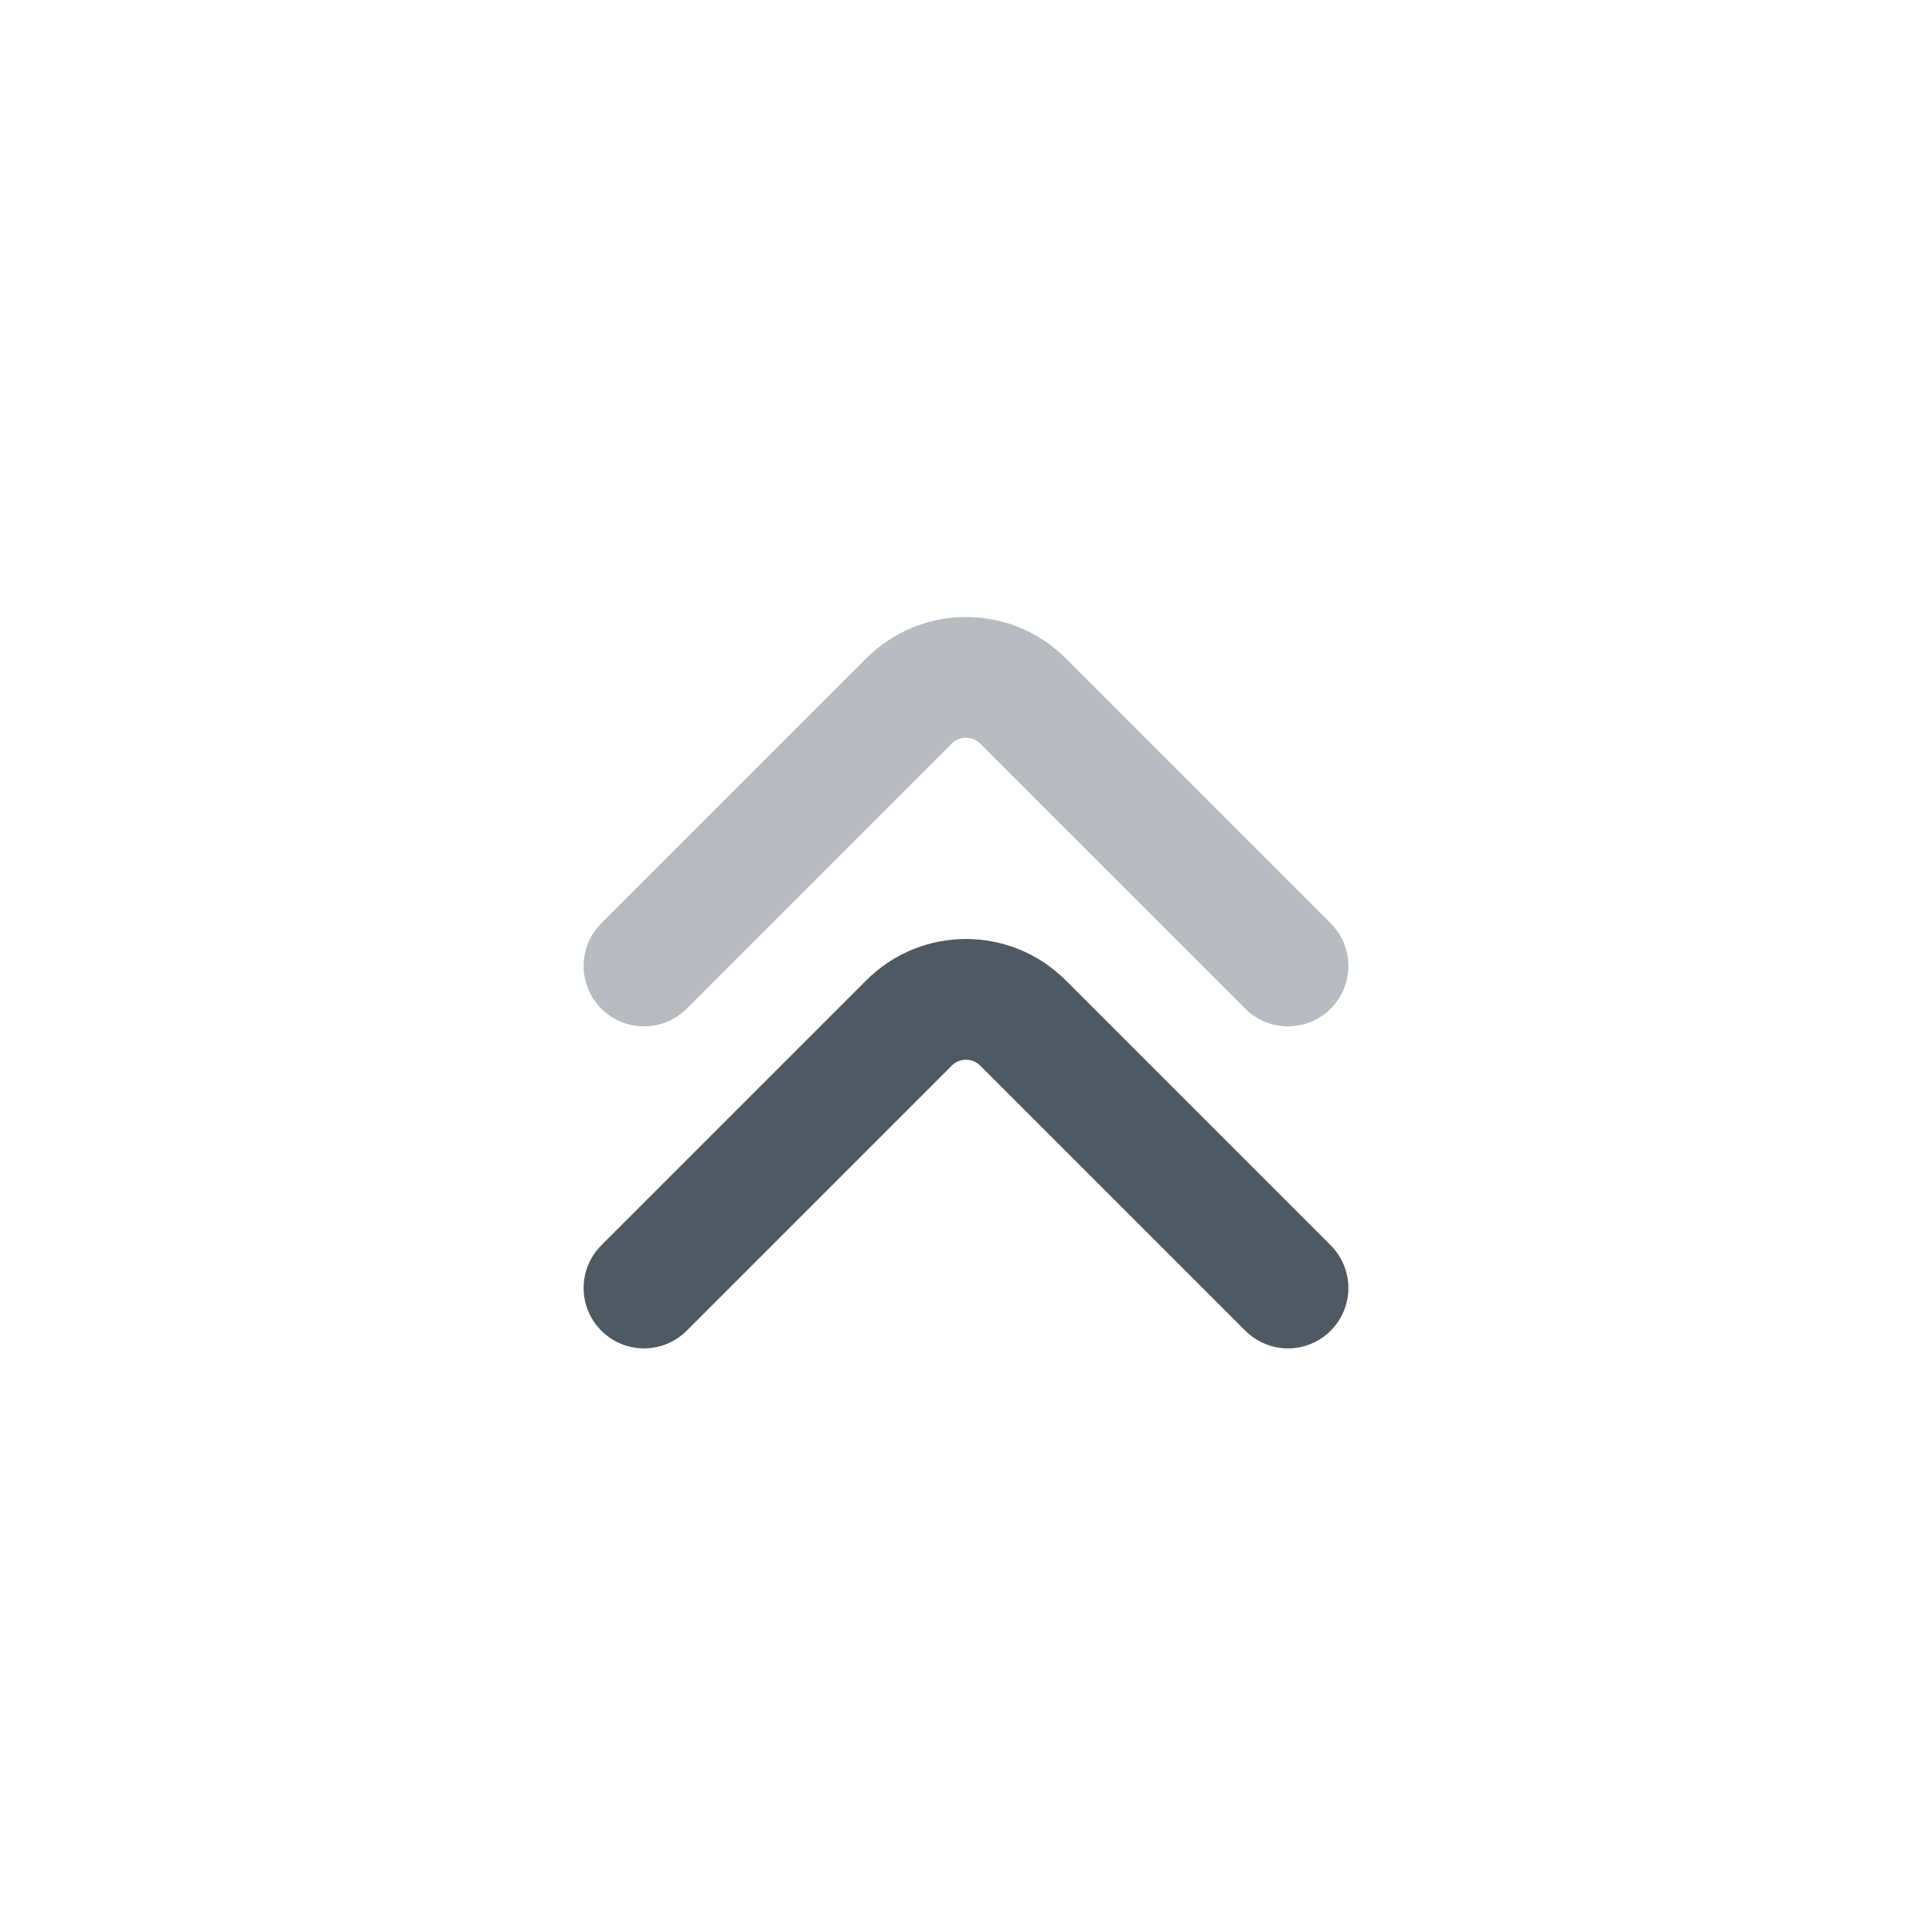 <svg width="24" height="24" viewBox="0 0 24 24" fill="none" xmlns="http://www.w3.org/2000/svg">
<path d="M16 16L12.707 12.707C12.317 12.317 11.683 12.317 11.293 12.707L8 16" stroke="#4E5964" stroke-width="1.5" stroke-linecap="round" stroke-linejoin="round"/>
<path opacity="0.4" d="M16 12L12.707 8.707C12.317 8.317 11.683 8.317 11.293 8.707L8 12" stroke="#4E5964" stroke-width="1.5" stroke-linecap="round" stroke-linejoin="round"/>
</svg>

